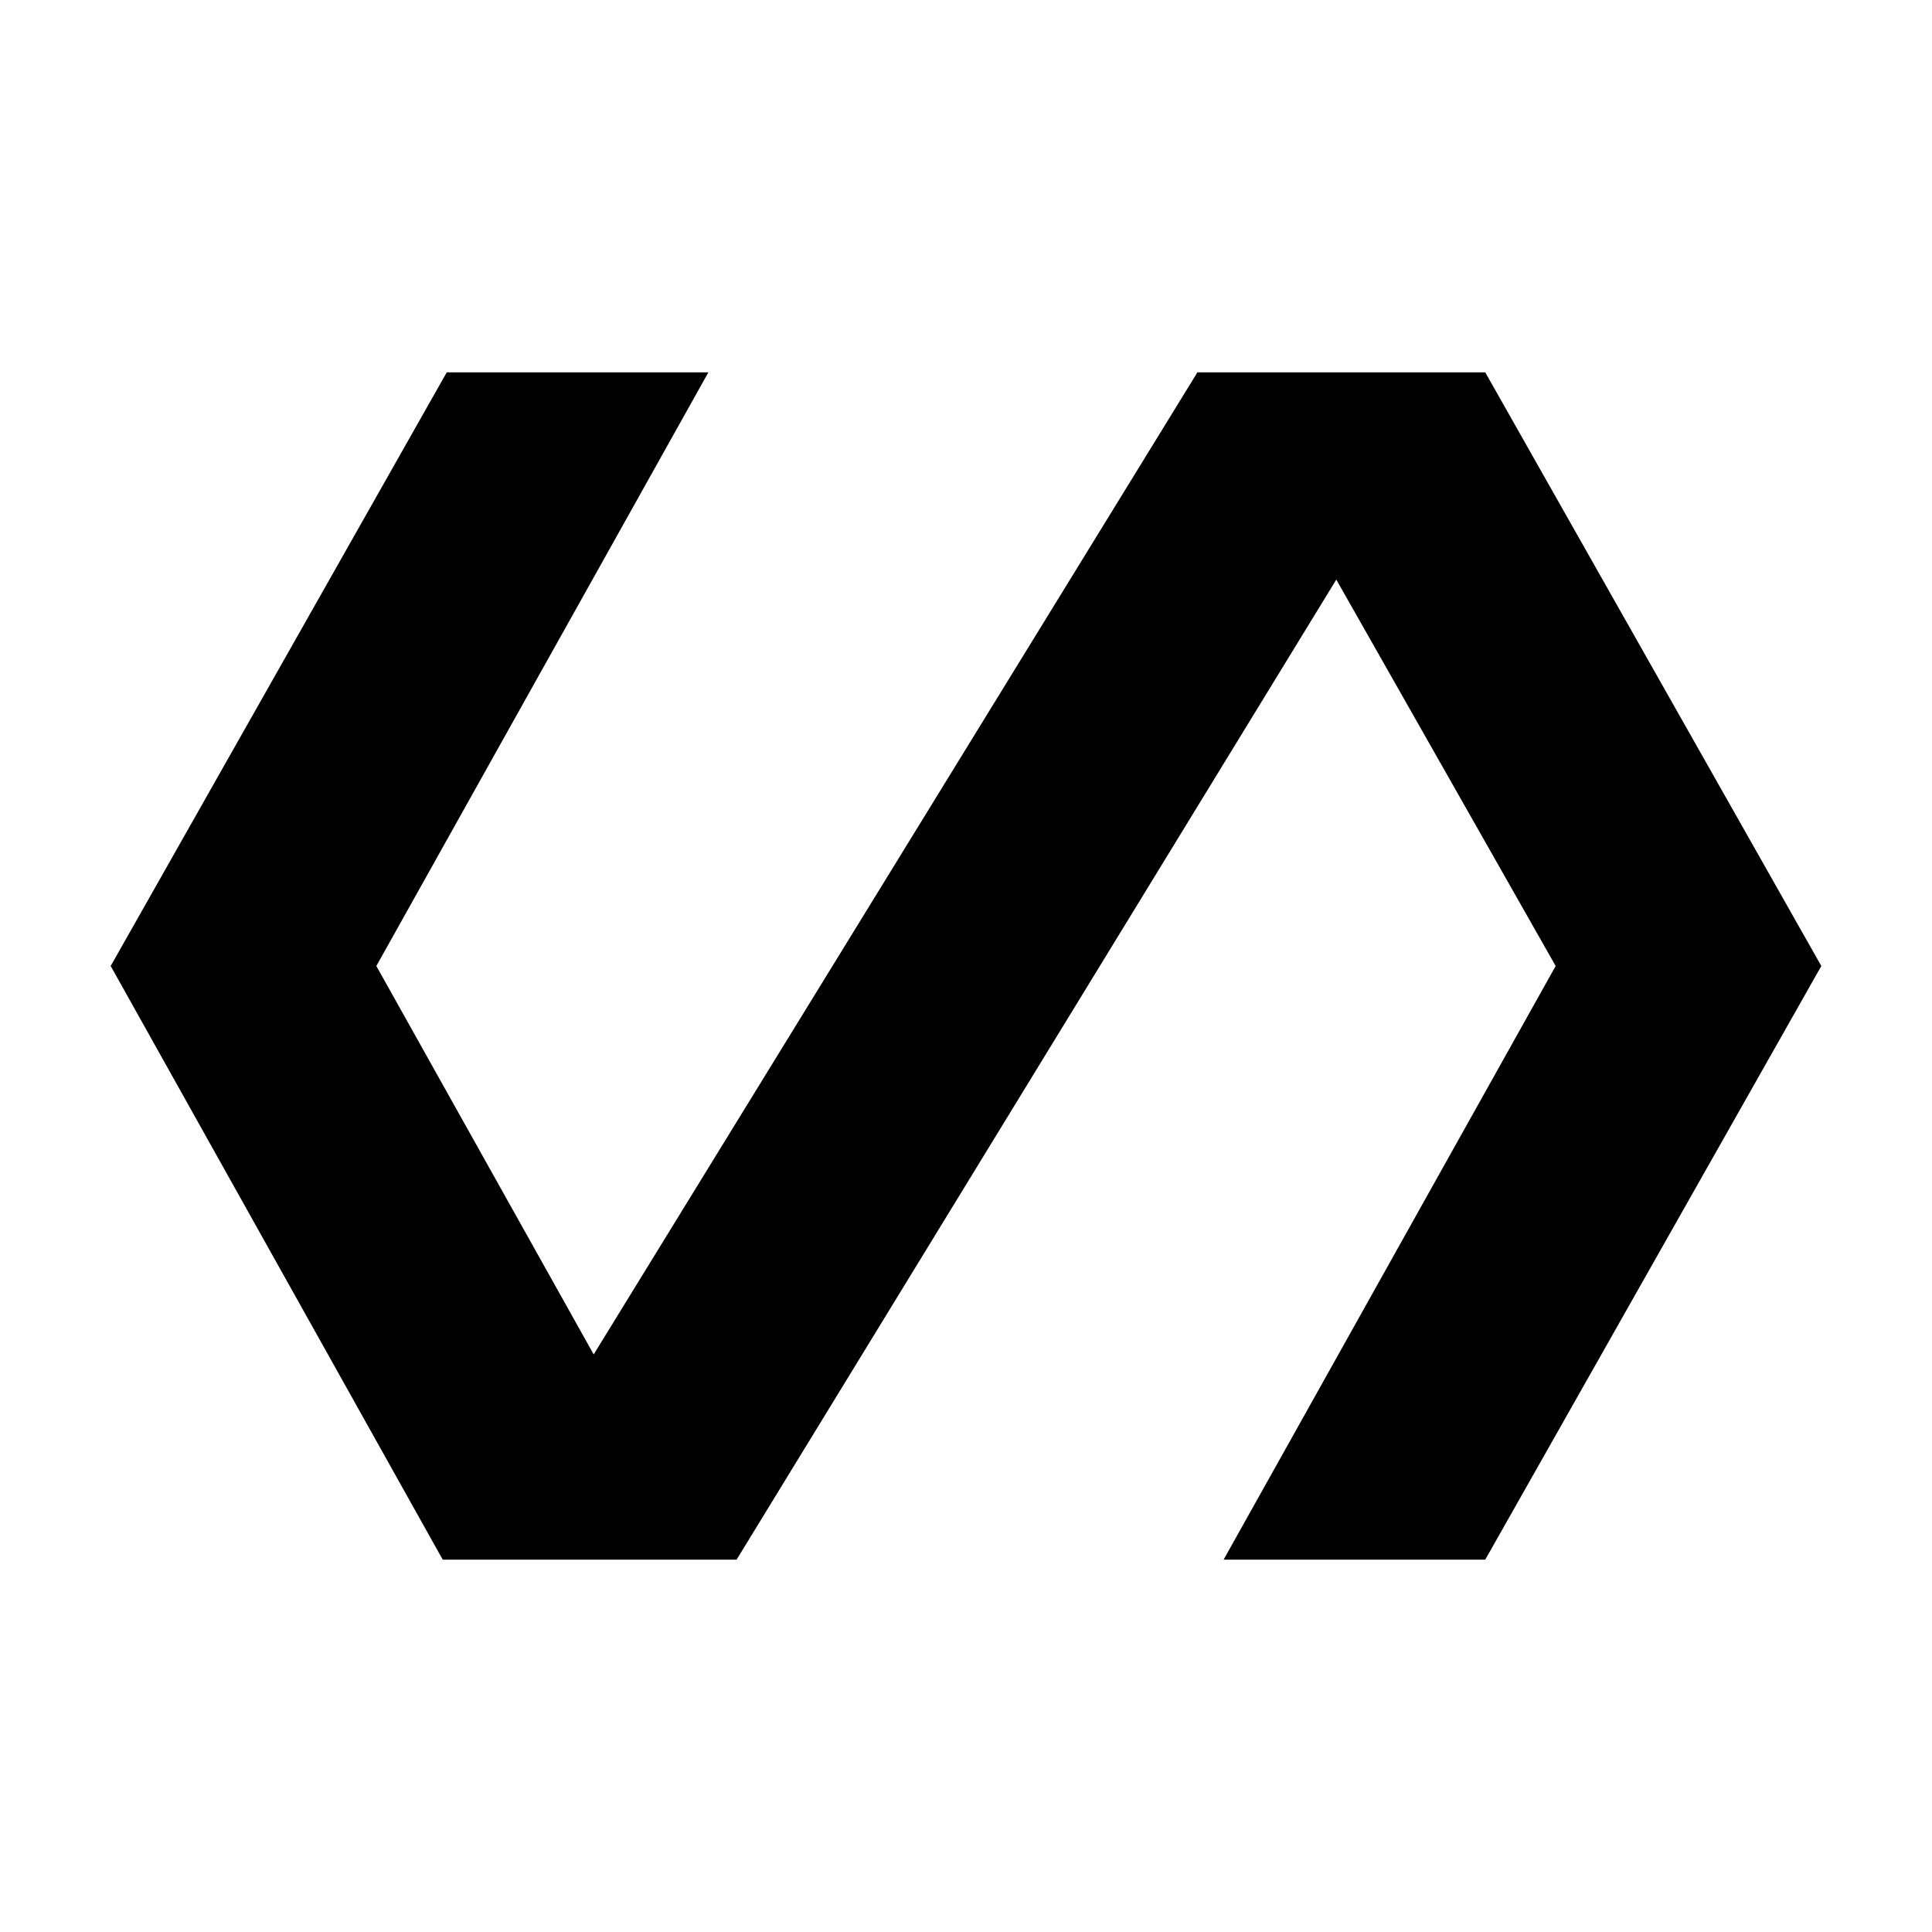 <svg xmlns="http://www.w3.org/2000/svg" width="48" height="48" viewBox="0 0 48 48"><path d="M11 38.75 2.75 24 11.1 9.25h6.5L9.35 24l5.4 9.65 15-24.4h7.15L45.25 24 36.9 38.75h-6.5L38.65 24l-5.45-9.6-14.9 24.35Z"/></svg>